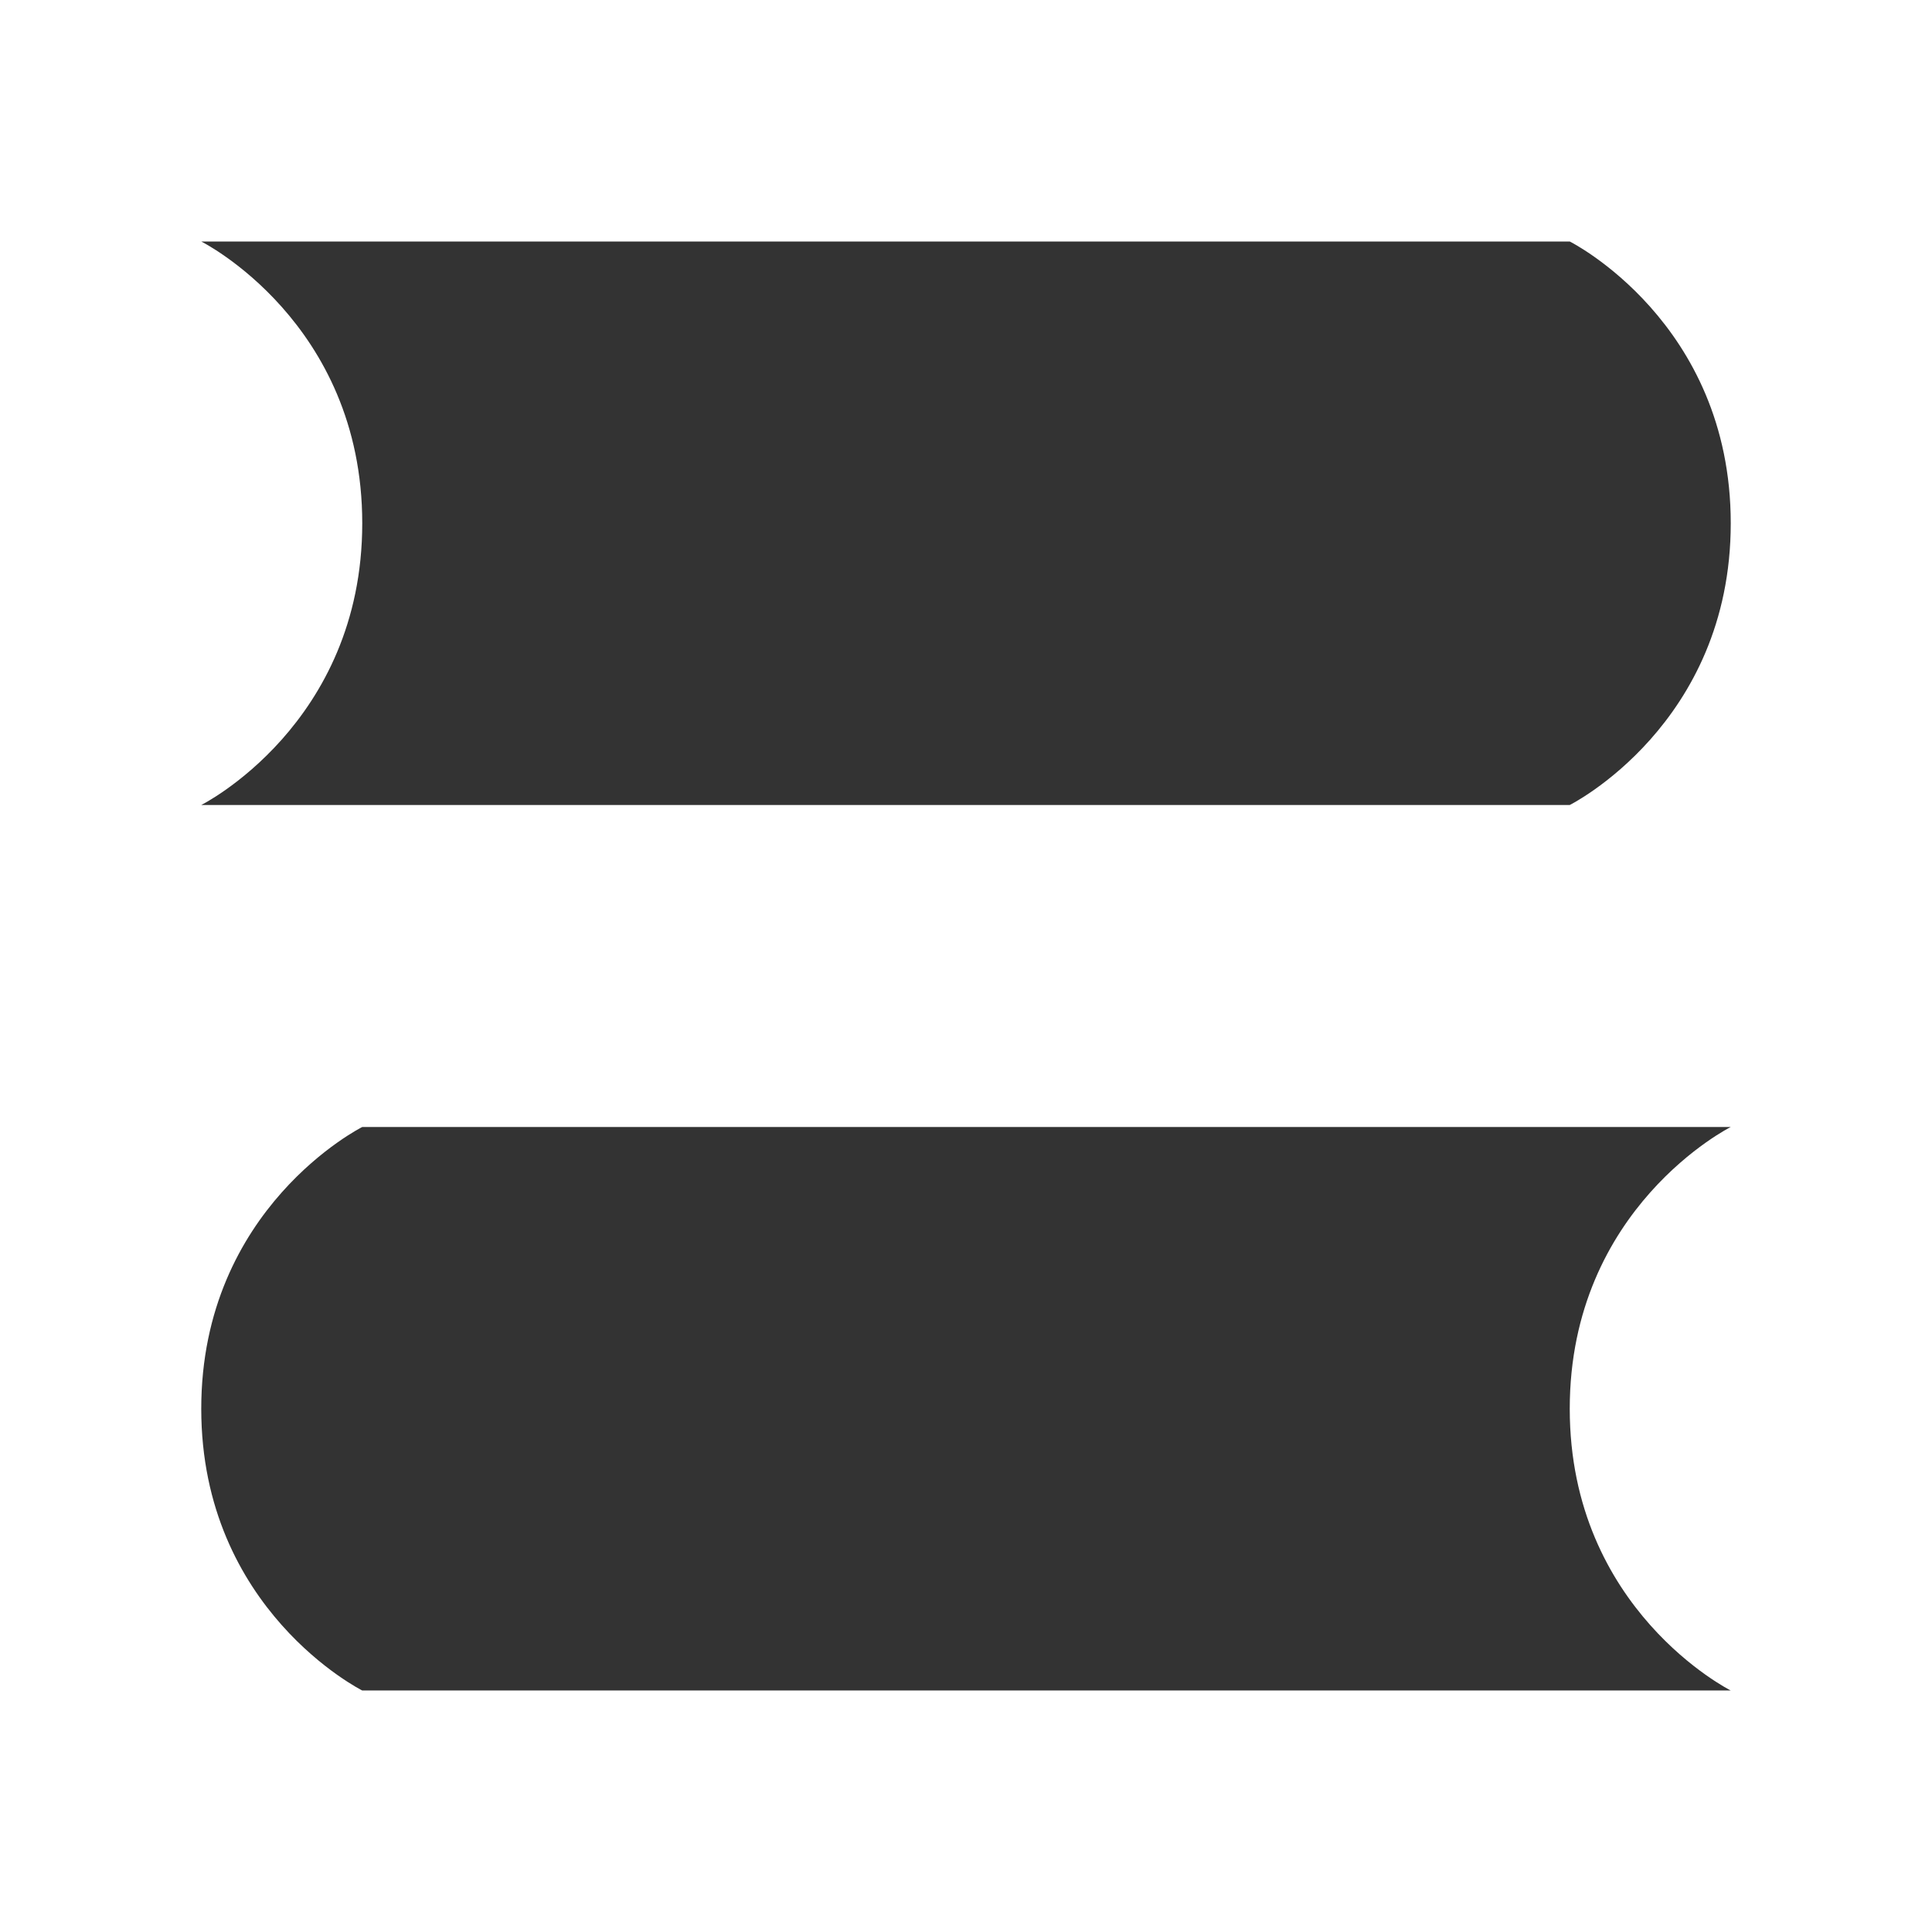 <?xml version="1.0" standalone="no"?><!DOCTYPE svg PUBLIC "-//W3C//DTD SVG 1.1//EN" "http://www.w3.org/Graphics/SVG/1.1/DTD/svg11.dtd"><svg t="1756805079675" class="icon" viewBox="0 0 1024 1024" version="1.1" xmlns="http://www.w3.org/2000/svg" p-id="1717" xmlns:xlink="http://www.w3.org/1999/xlink" width="200" height="200"><path d="M106.667 128h725.333s85.333 42.667 85.333 149.333-85.333 149.333-85.333 149.333H106.667s85.333-42.667 85.333-149.333-85.333-149.333-85.333-149.333zM917.333 597.333H192s-85.333 42.667-85.333 149.333 85.333 149.333 85.333 149.333h725.333s-85.333-42.667-85.333-149.333 85.333-149.333 85.333-149.333z" fill="#333333" p-id="1718"></path></svg>